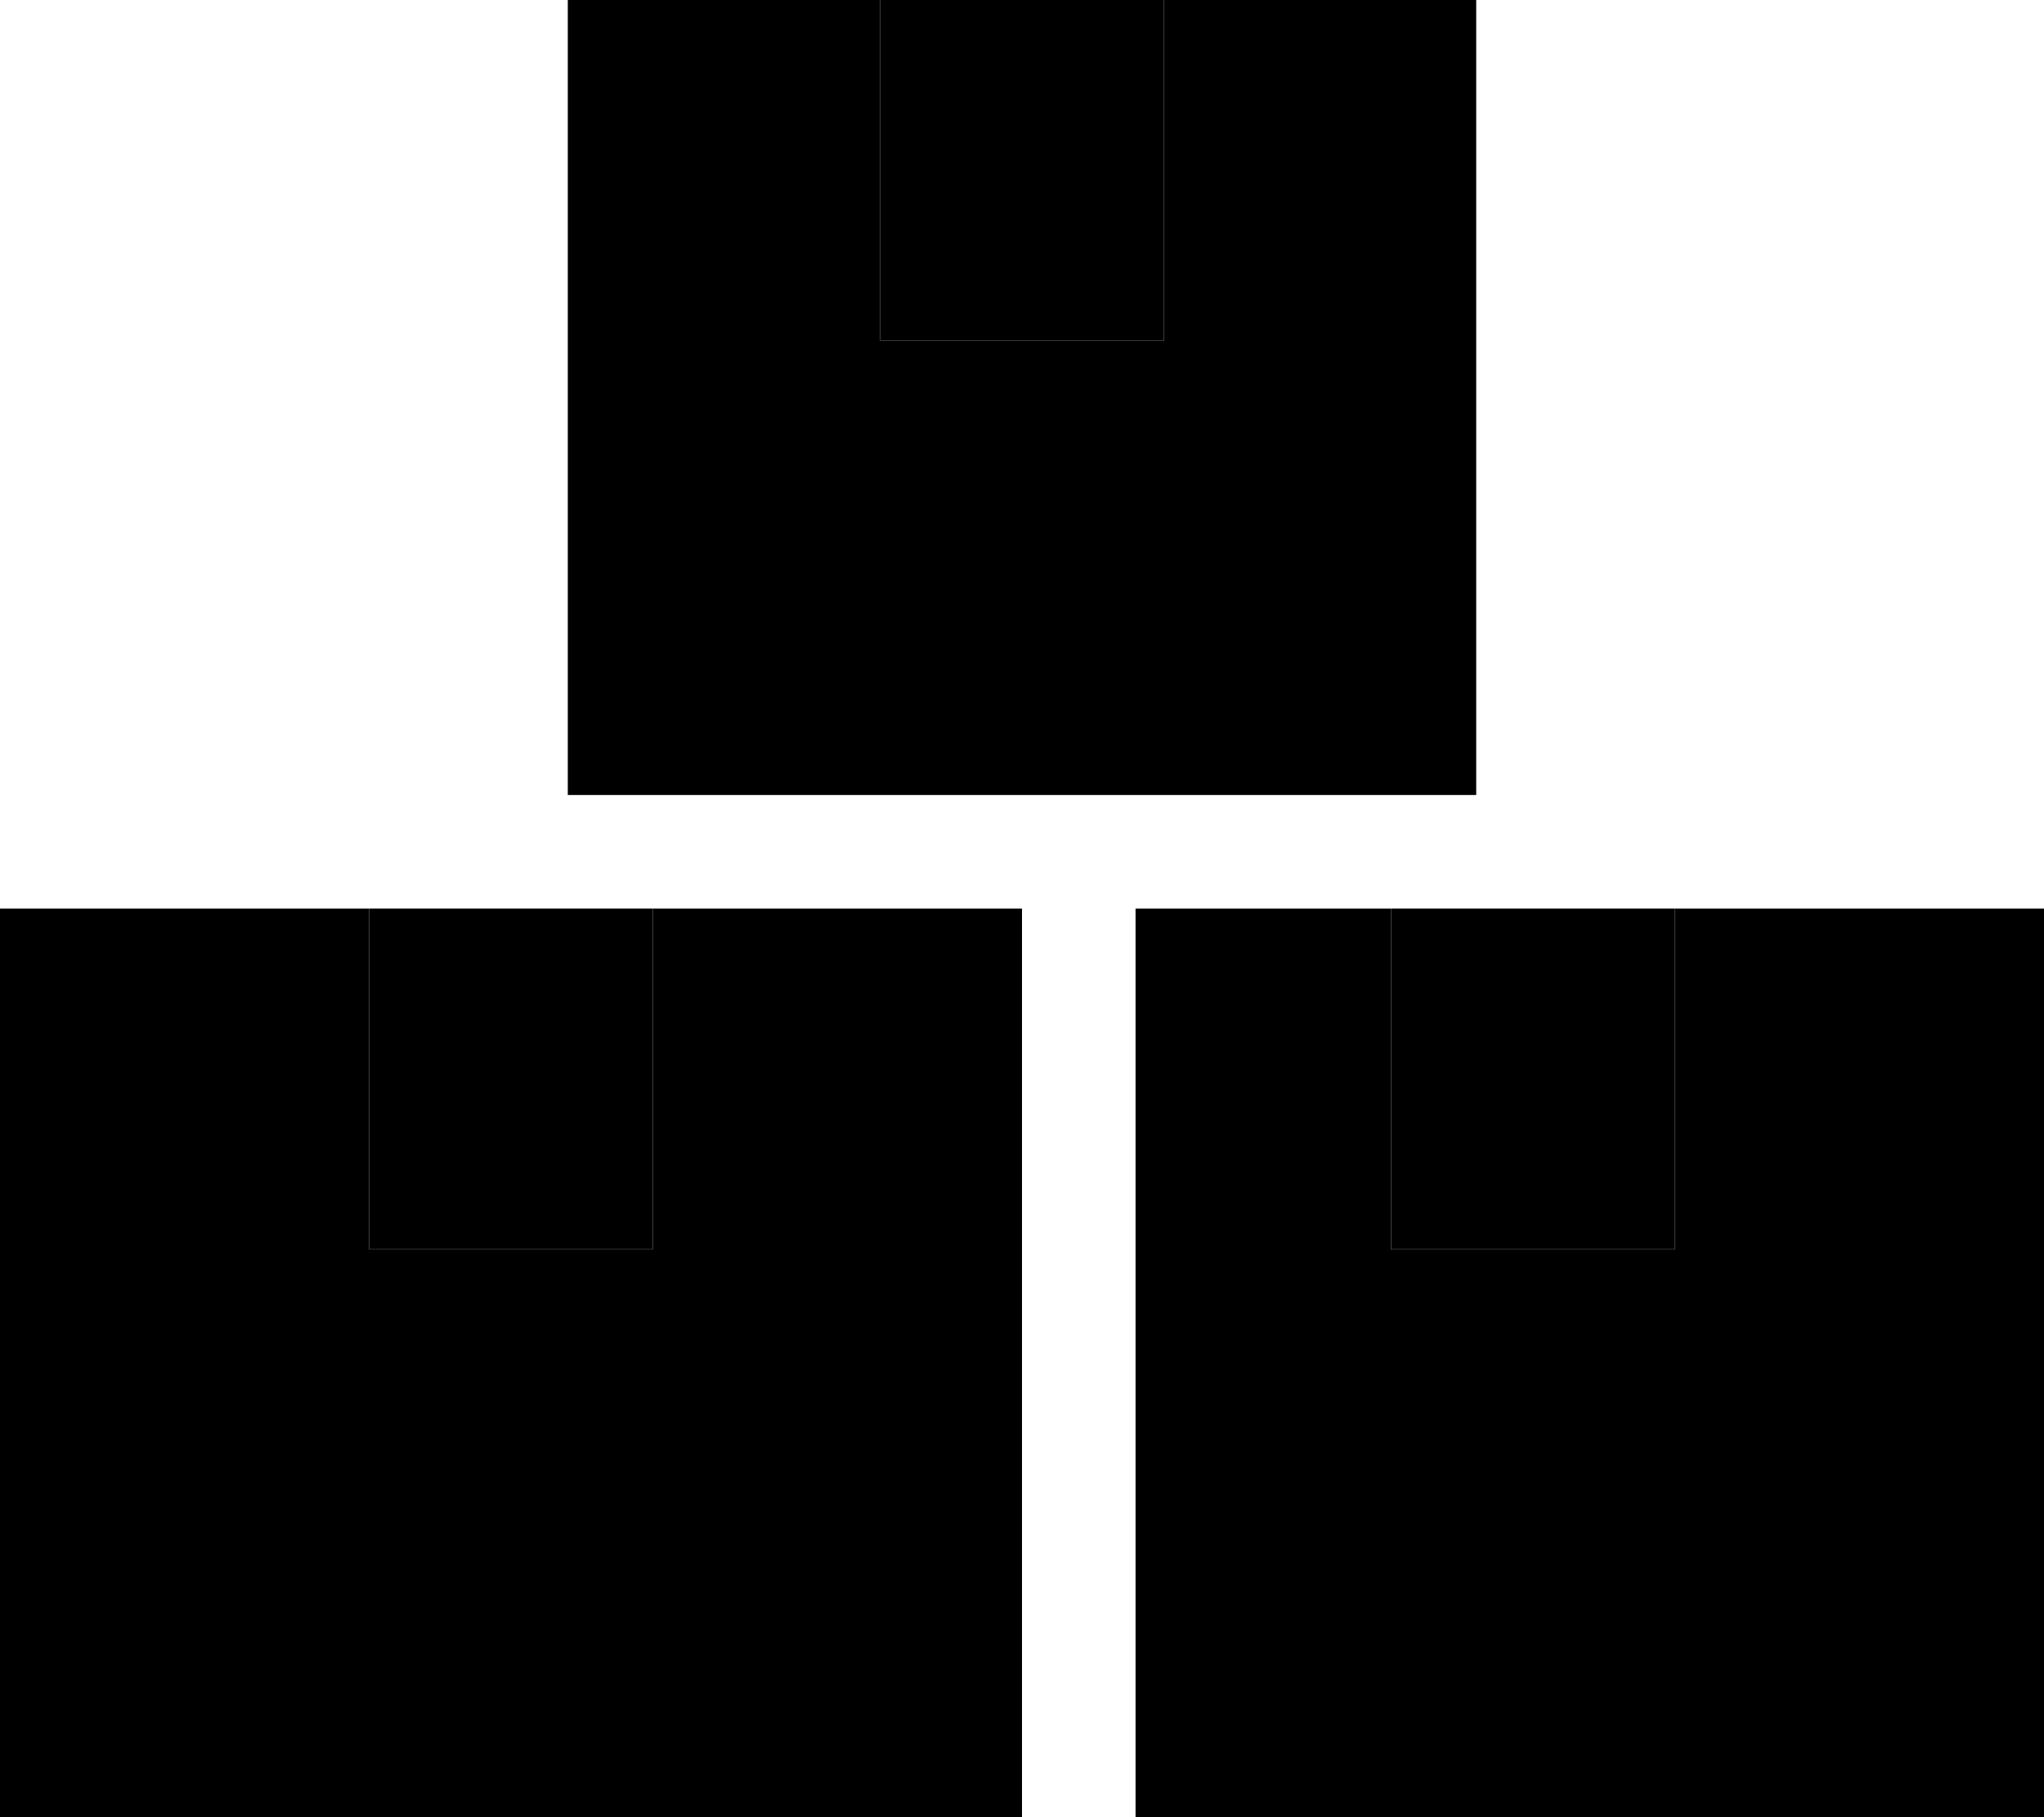 <svg xmlns="http://www.w3.org/2000/svg" viewBox="0 0 576 512"><path class="pr-icon-duotone-secondary" d="M104 256l80 0 0 96-80 0 0-96zM248 0l80 0 0 96-80 0 0-96zM392 256l80 0 0 96-80 0 0-96z"/><path class="pr-icon-duotone-primary" d="M248 0L160 0l0 224 256 0L416 0 328 0l0 96-80 0 0-96zM104 256L0 256 0 512l288 0 0-256-104 0 0 96-80 0 0-96zM576 512l0-256-104 0 0 96-80 0 0-96-72 0 0 256 256 0z"/></svg>